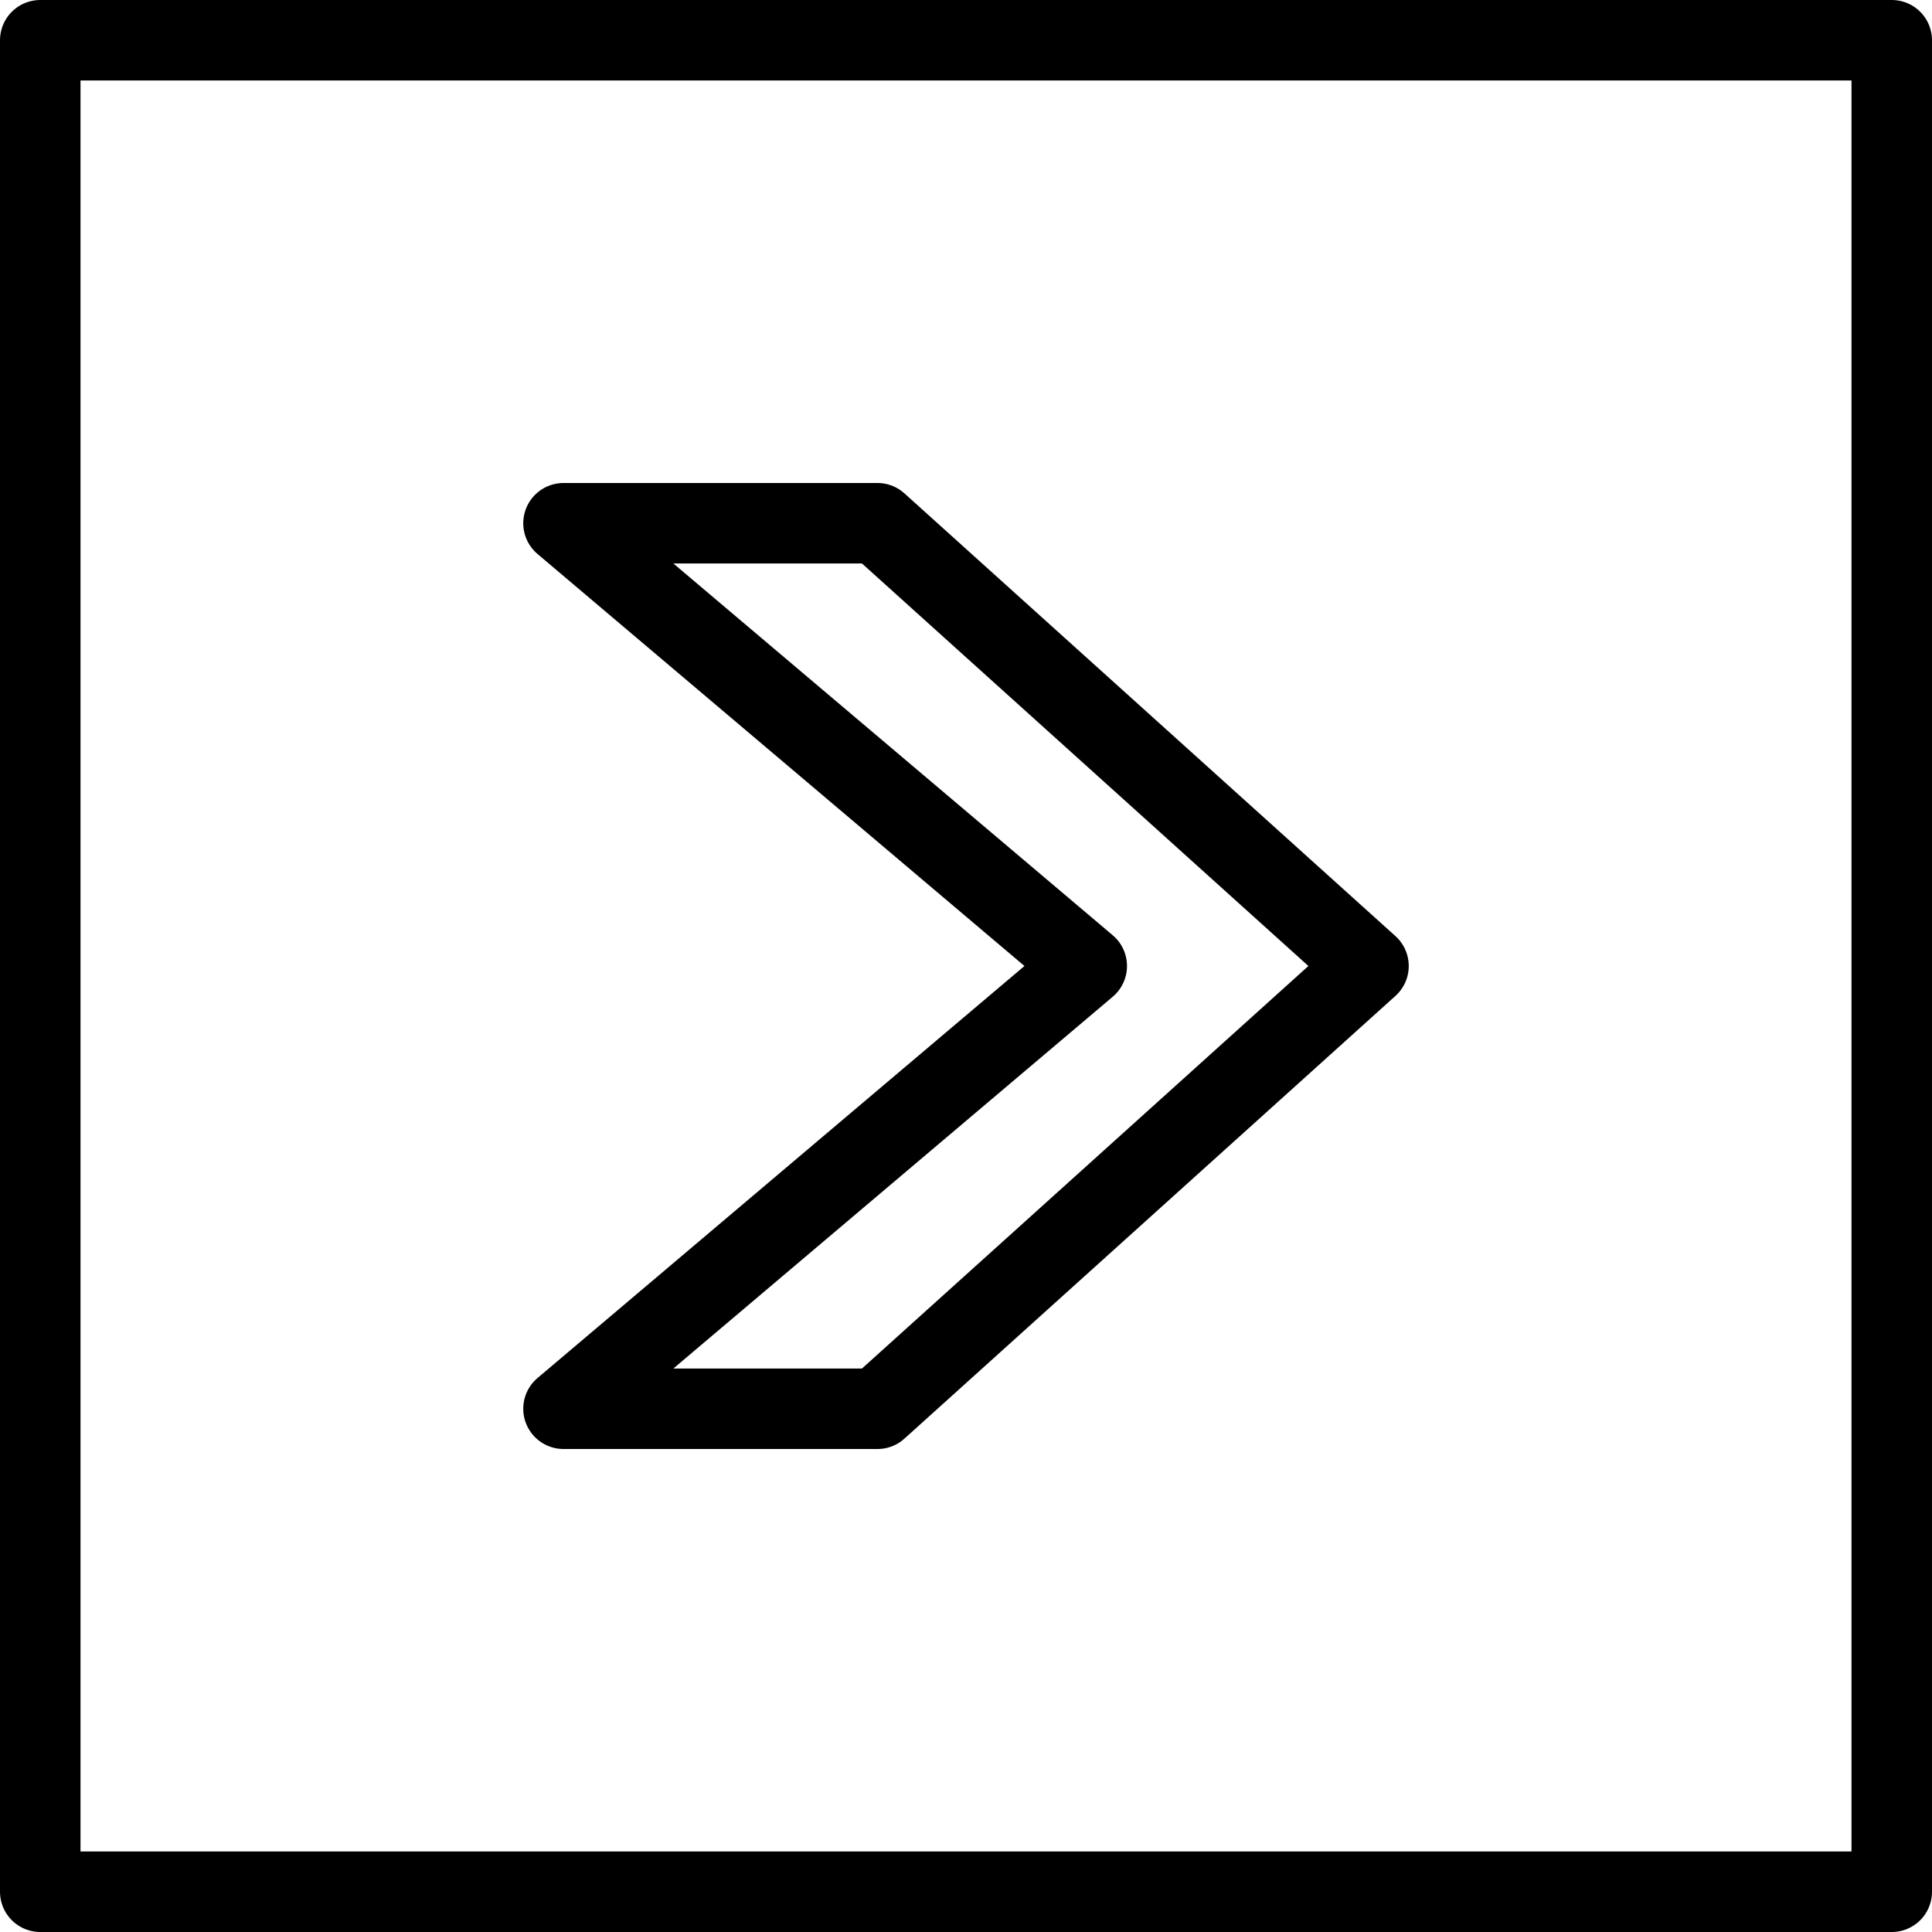 <svg xmlns="http://www.w3.org/2000/svg" viewBox="0 0 144 144"><polygon points="42 39 65.4 39 102 72 65.4 105 42 105 81 72 42 39" style="fill:none;stroke:#000;stroke-linecap:round;stroke-linejoin:round;stroke-width:6px"/><rect x="3" y="3" width="138" height="138" style="fill:none;stroke:#000;stroke-linecap:round;stroke-linejoin:round;stroke-width:6px"/><rect width="144" height="144" style="fill:none"/></svg>